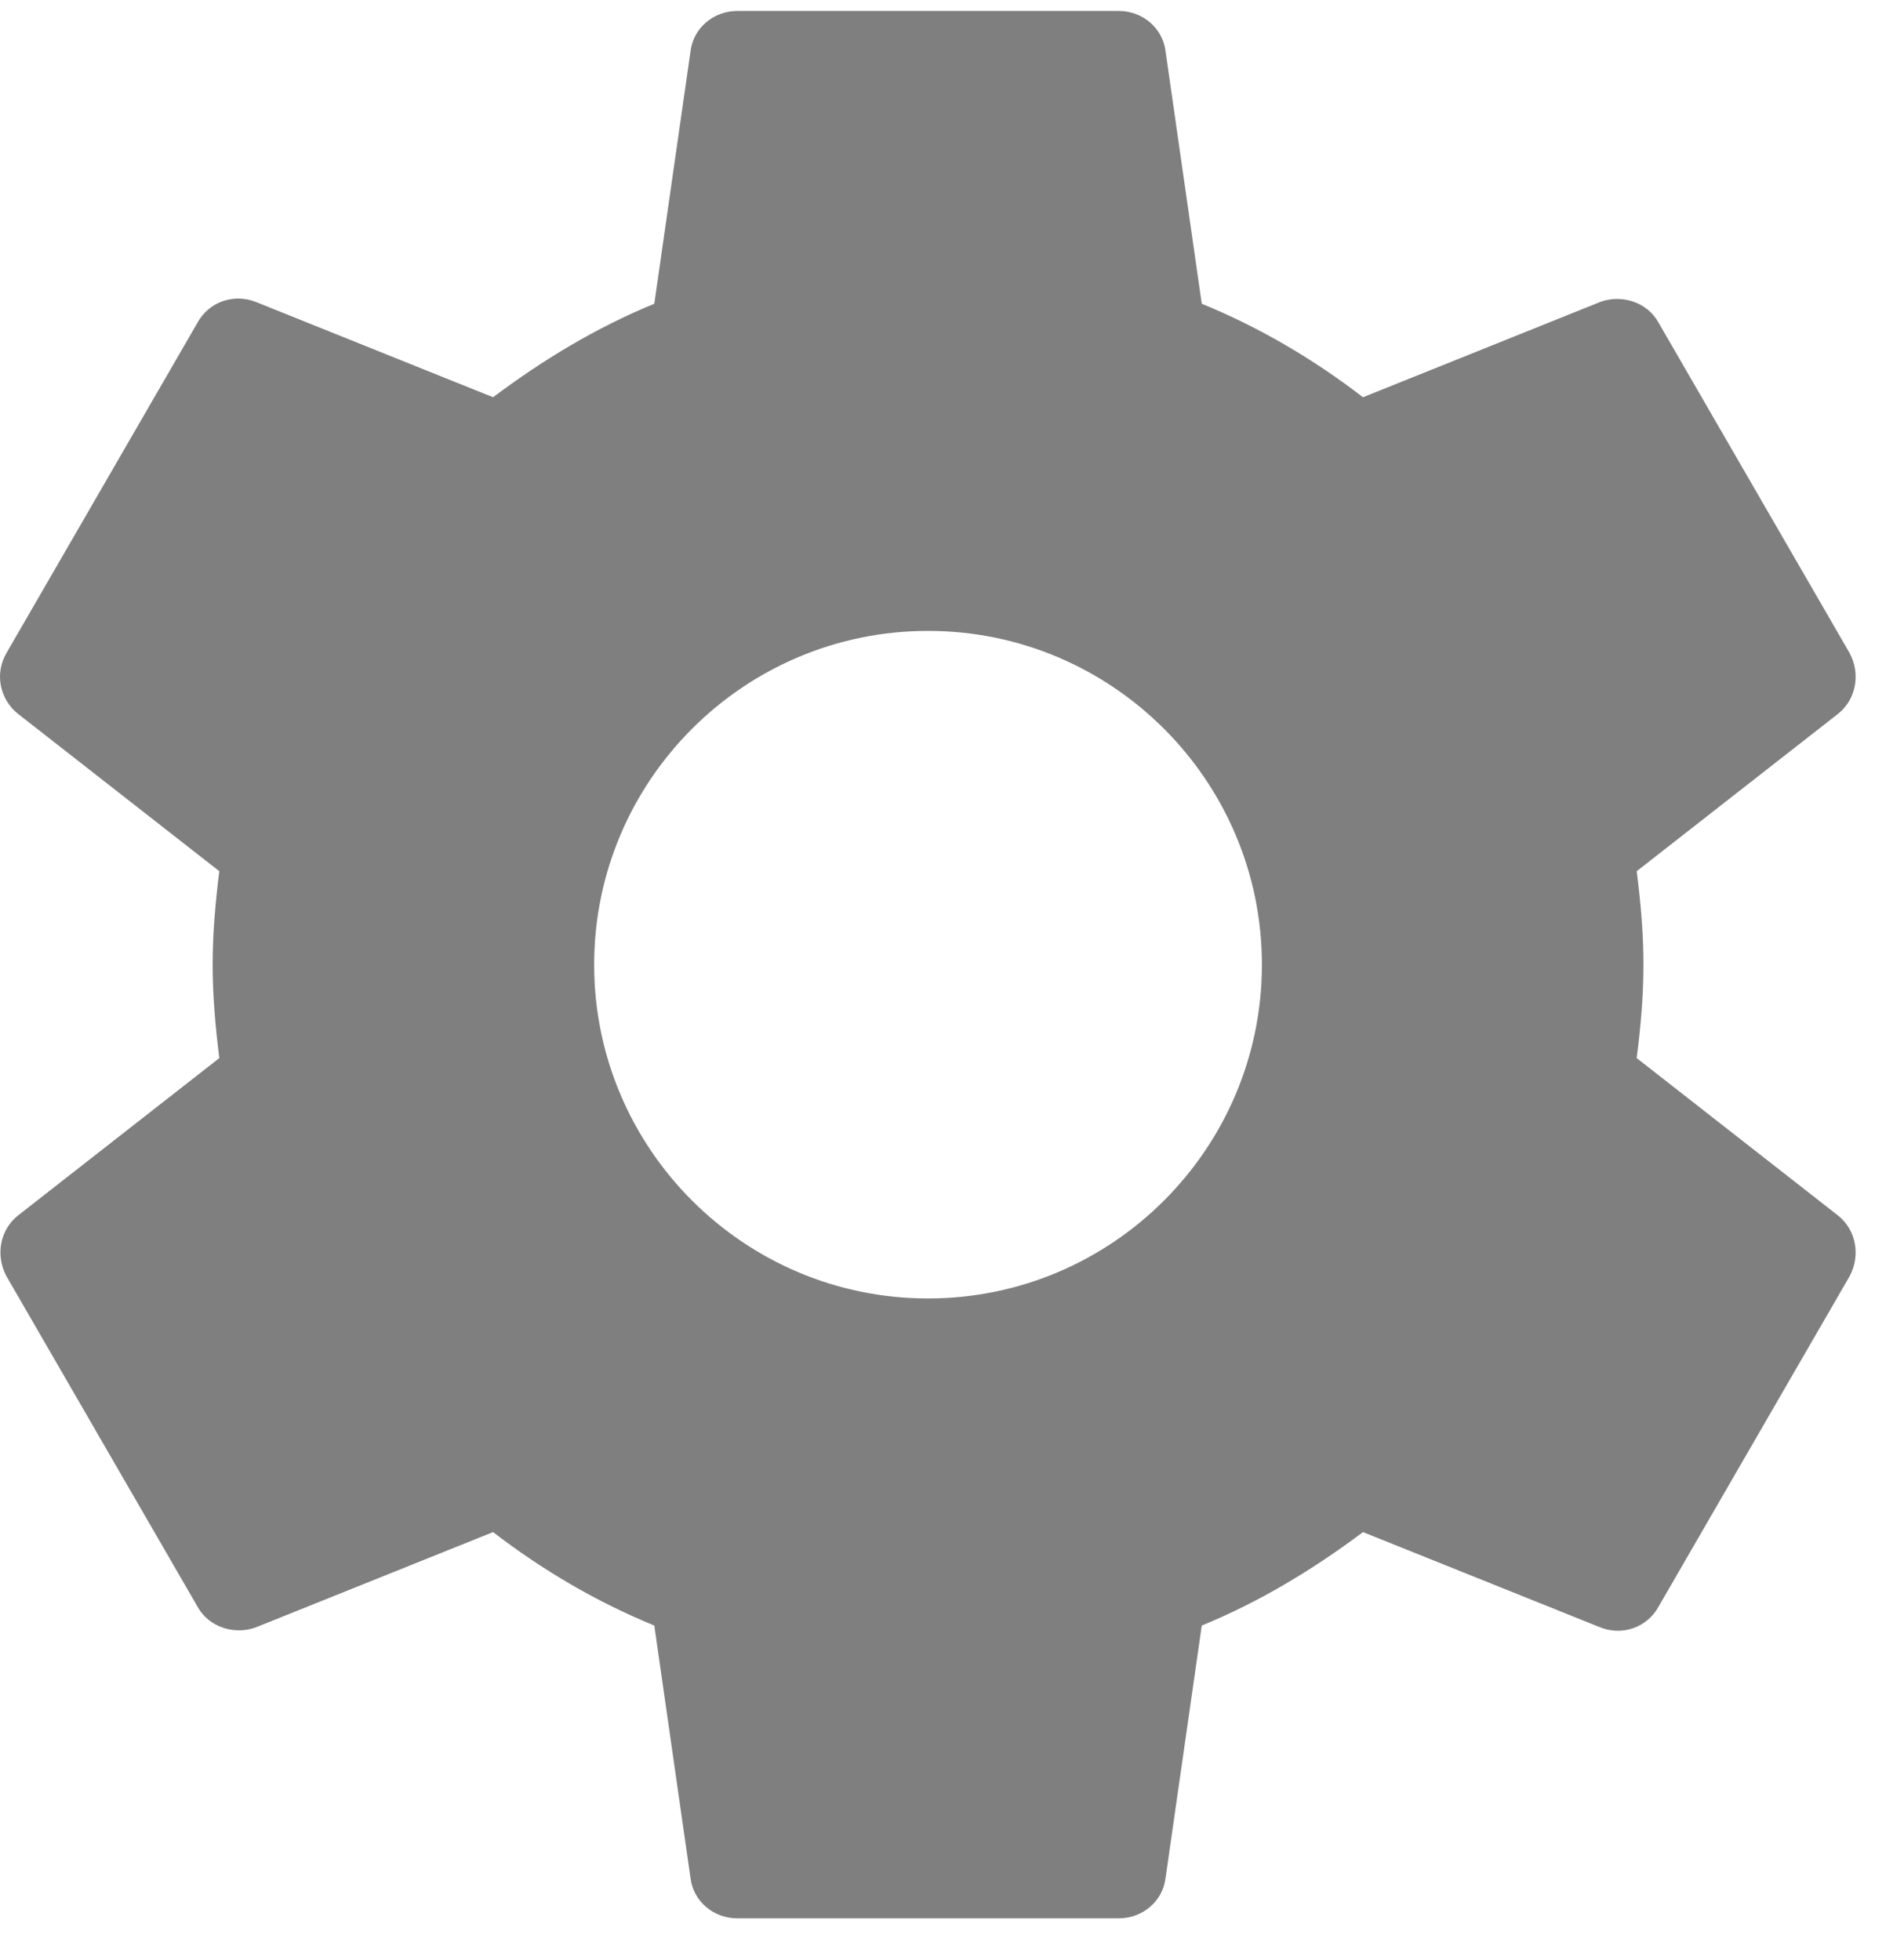 <svg width="34" height="35" viewBox="0 0 34 35" fill="none" xmlns="http://www.w3.org/2000/svg">
<path d="M29.227 18.898C29.296 18.353 29.347 17.808 29.347 17.229C29.347 16.65 29.296 16.105 29.227 15.56L32.821 12.75C33.145 12.494 33.23 12.034 33.026 11.659L29.619 5.766C29.415 5.391 28.955 5.255 28.58 5.391L24.339 7.095C23.453 6.413 22.499 5.851 21.46 5.425L20.813 0.912C20.762 0.503 20.404 0.196 19.979 0.196H13.165C12.739 0.196 12.382 0.503 12.331 0.912L11.684 5.425C10.645 5.851 9.691 6.43 8.805 7.095L4.564 5.391C4.172 5.238 3.729 5.391 3.525 5.766L0.118 11.659C-0.103 12.034 -0.001 12.494 0.322 12.75L3.916 15.56C3.848 16.105 3.797 16.667 3.797 17.229C3.797 17.791 3.848 18.353 3.916 18.898L0.322 21.709C-0.001 21.964 -0.086 22.424 0.118 22.799L3.525 28.692C3.729 29.067 4.189 29.203 4.564 29.067L8.805 27.364C9.691 28.045 10.645 28.607 11.684 29.033L12.331 33.547C12.382 33.956 12.739 34.262 13.165 34.262H19.979C20.404 34.262 20.762 33.956 20.813 33.547L21.46 29.033C22.499 28.607 23.453 28.028 24.339 27.364L28.58 29.067C28.972 29.221 29.415 29.067 29.619 28.692L33.026 22.799C33.23 22.424 33.145 21.964 32.821 21.709L29.227 18.898ZM16.572 23.191C13.285 23.191 10.61 20.517 10.61 17.229C10.61 13.942 13.285 11.268 16.572 11.268C19.859 11.268 22.534 13.942 22.534 17.229C22.534 20.517 19.859 23.191 16.572 23.191Z" fill="black" fill-opacity="0.5"/>
</svg>

